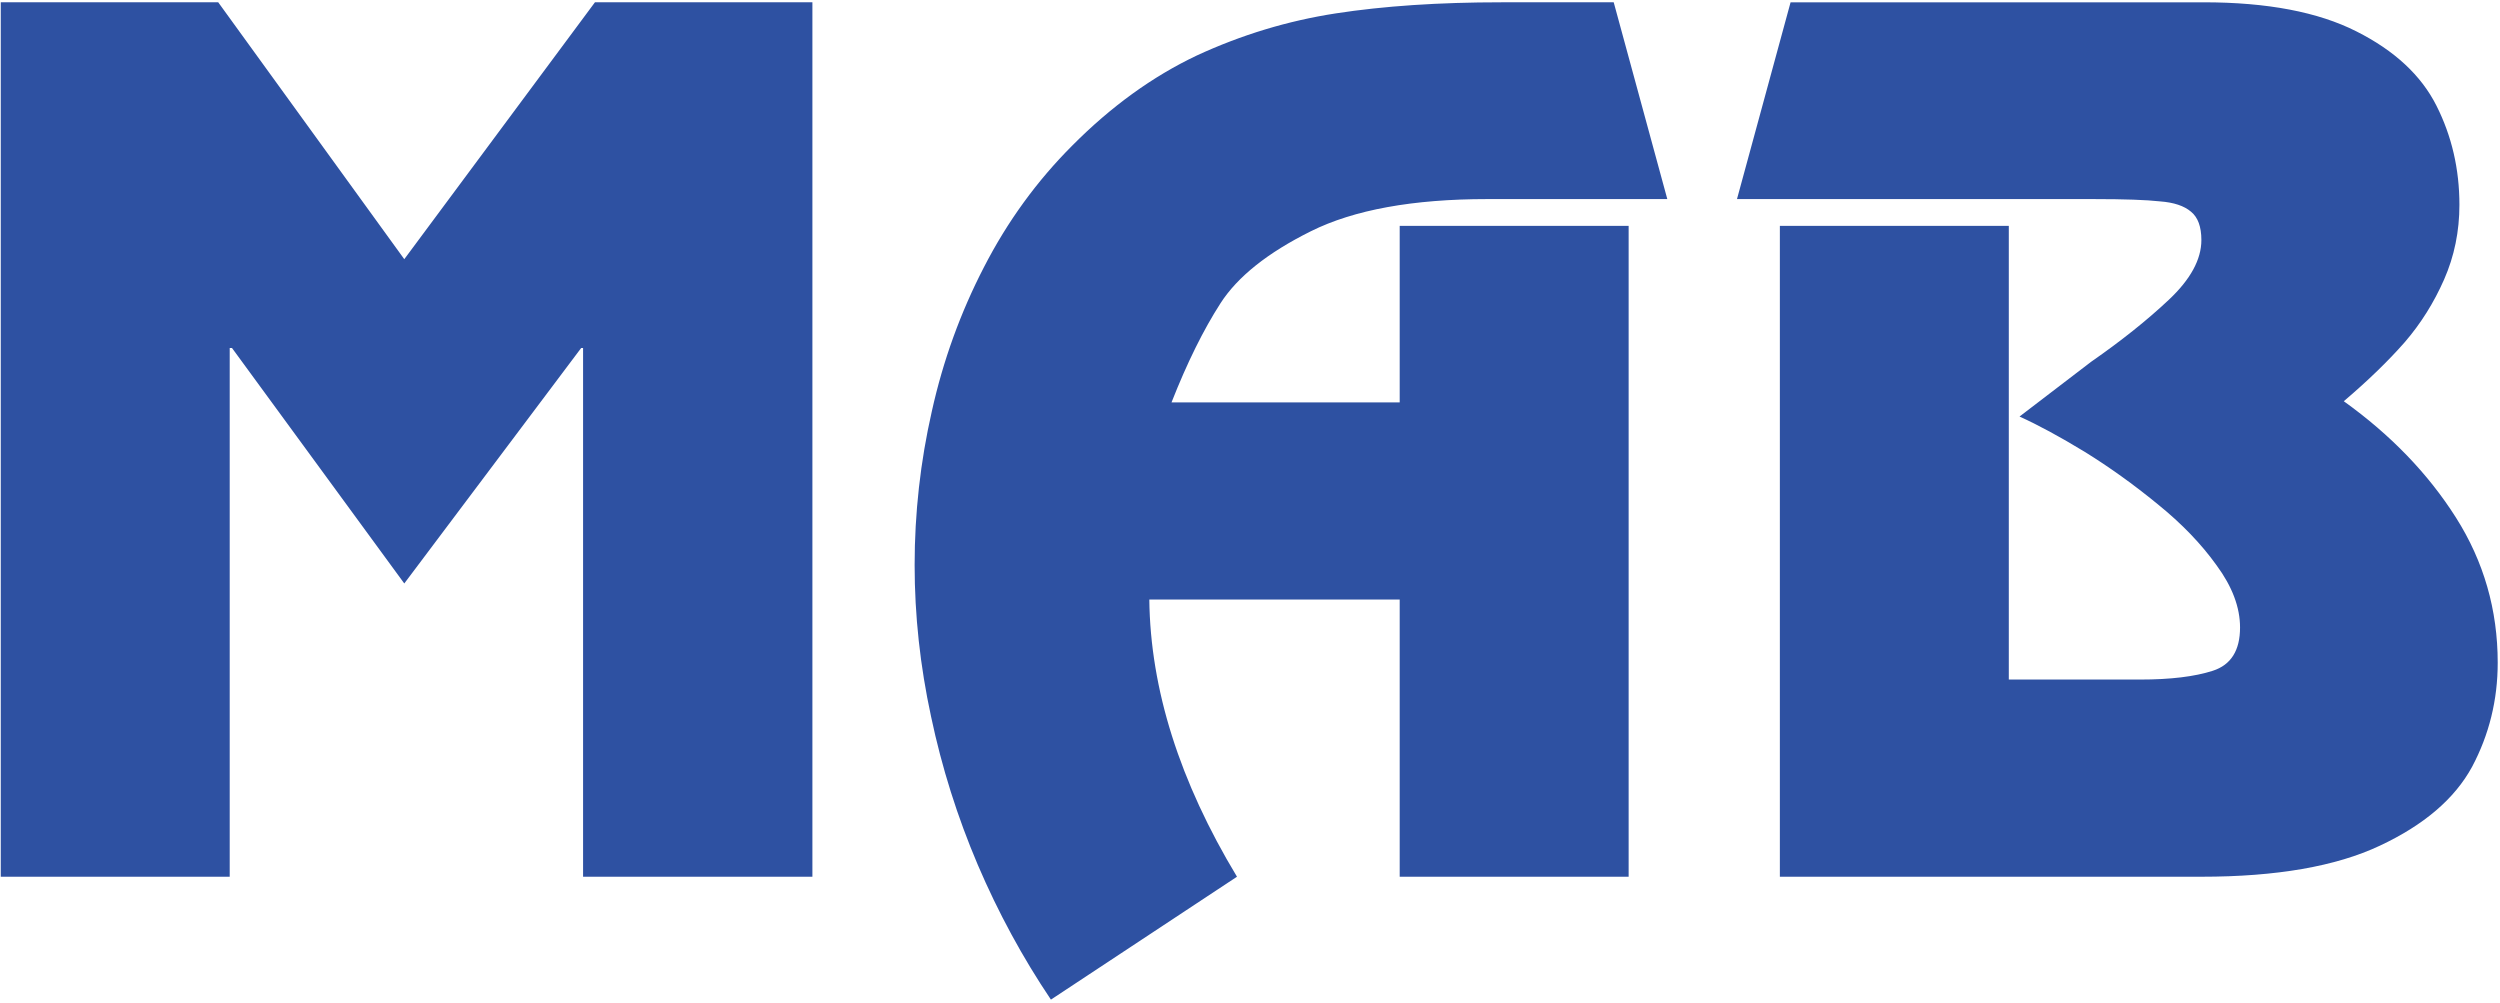 <svg version="1.2" xmlns="http://www.w3.org/2000/svg" viewBox="0 0 653 262">
	<title>MyAnimeBot</title>
	<style>
		.s0 { fill: #2e51a2 } 
	</style>
	<path id="MAB" class="s0" d="m212.2 0.6v228.4h-59.9v-138.1h-0.5l-46.2 61.5-45-61.5h-0.6v138.1h-59.8v-228.4h56.8l48.6 67.1 49.8-67.1zm213.2 58.4v170h-59.8v-72.4h-65.4q0.4 35.1 22.9 72.4l-48.6 32.1q-11.1-16.5-19.1-35.2-8-18.8-12.2-38.7-4.3-19.9-4.3-39.6 0-20.4 4.5-40.2 4.4-19.8 13.6-37.6 9.2-17.9 23.1-31.8 15.2-15.3 32.5-23.5 17.5-8.1 36.3-11 18.8-2.9 43.3-2.9h29.3l14 51.4h-47q-29.2 0-46.1 8.4-16.9 8.4-23.6 18.8-6.7 10.4-12.8 25.9h59.6v-46.1zm149.6 170h-110.1v-170h59.8v118.5h34.3q11.9 0 19-2.3 7.1-2.3 7.1-11.3 0-7.9-6.1-16.2-6-8.4-15.4-16-9.4-7.7-19.1-13.7-9.7-5.9-17-9.2l18.7-14.3q11.8-8.2 20.3-16.2 8.5-8 8.5-15.6 0-5.2-2.7-7.4-2.7-2.3-8.1-2.7-5.3-0.6-17.2-0.6h-93.3l14-51.4h107.9q24.9 0 39.9 7.6 14.9 7.5 20.9 19.4 6 11.9 6 25.9 0 10.4-4 19.5-4 9.1-10.3 16.4-6.4 7.3-15.9 15.4 18.4 13.2 29.3 30.4 10.9 17.2 10.9 37.9 0 14.6-6.7 27.2-6.8 12.5-24.1 20.6-17.2 8.1-46.6 8.1z"/>
</svg>